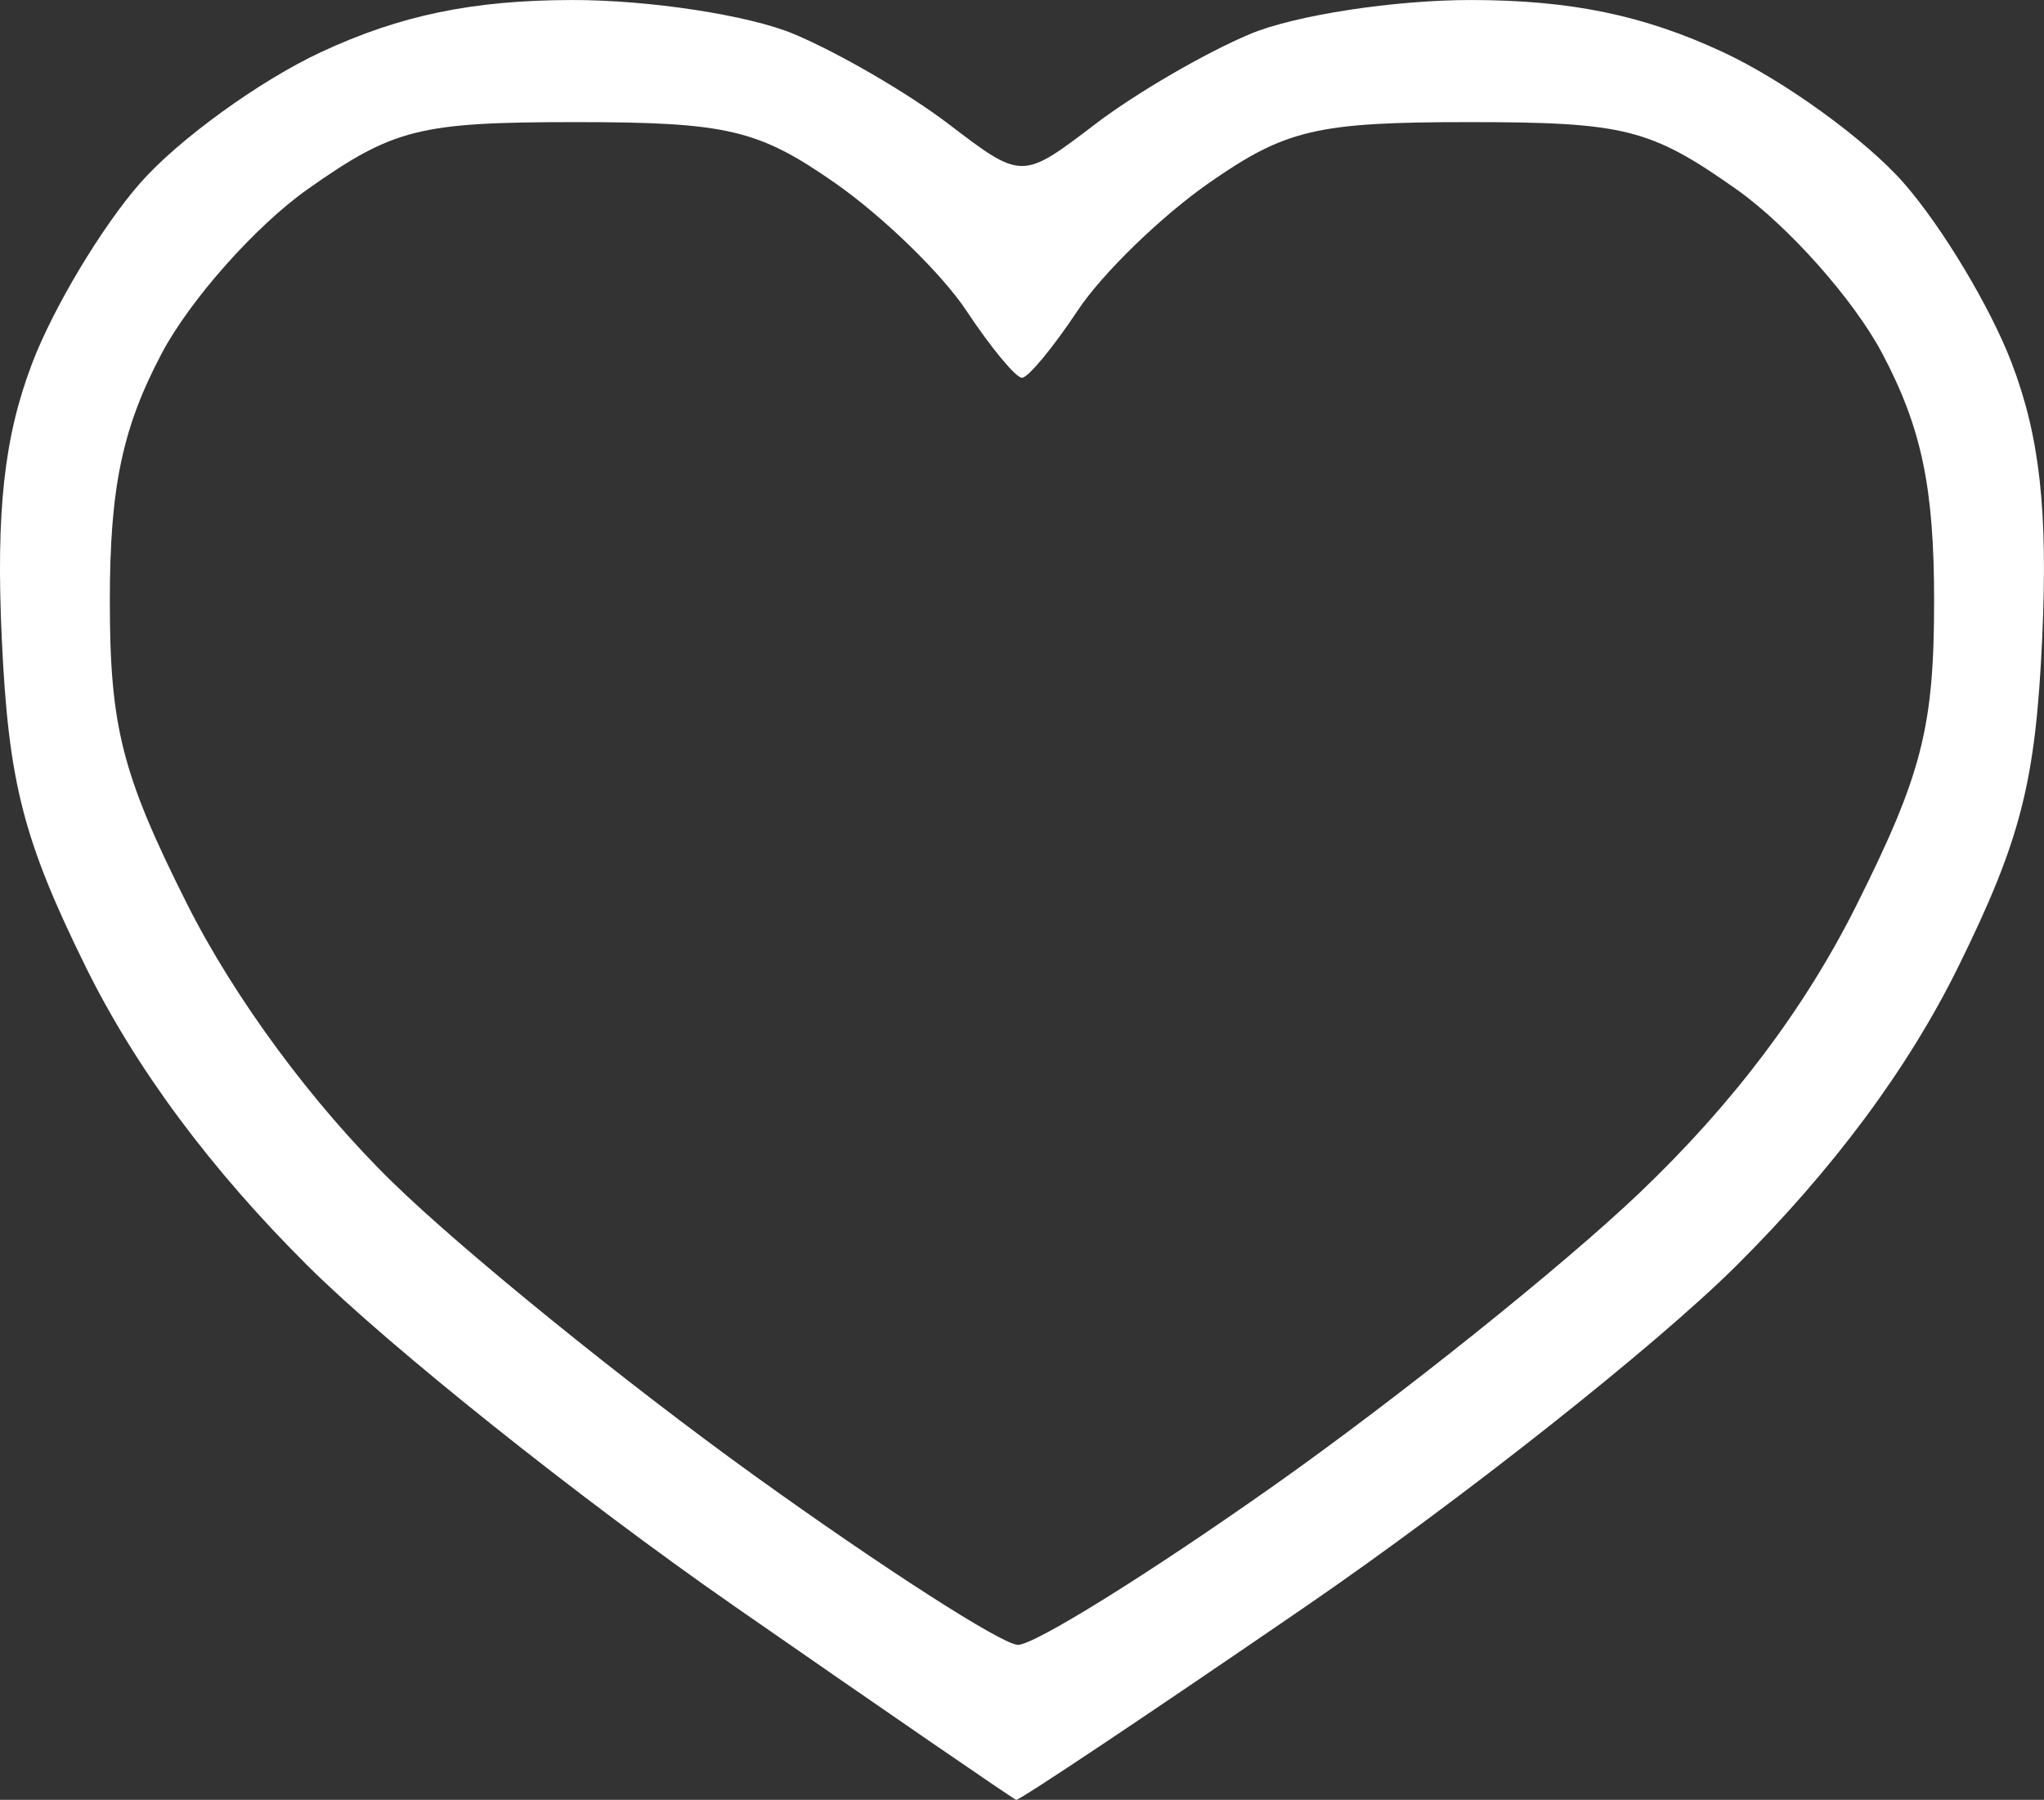 <?xml version="1.0" encoding="UTF-8" standalone="no"?>
<!-- Created with Inkscape (http://www.inkscape.org/) -->

<svg
   width="91.867mm"
   height="80.909mm"
   viewBox="0 0 91.867 80.909"
   version="1.1"
   id="svg1"
   xml:space="preserve"
   xmlns:inkscape="http://www.inkscape.org/namespaces/inkscape"
   xmlns:sodipodi="http://sodipodi.sourceforge.net/DTD/sodipodi-0.dtd"
   xmlns="http://www.w3.org/2000/svg"
   xmlns:svg="http://www.w3.org/2000/svg"><rect x="0" y="0" width="91.867" height="80.909" fill="#333333" stroke="none"/><sodipodi:namedview
     id="namedview1"
     pagecolor="#505050"
     bordercolor="#eeeeee"
     borderopacity="1"
     inkscape:showpageshadow="0"
     inkscape:pageopacity="0"
     inkscape:pagecheckerboard="0"
     inkscape:deskcolor="#505050"
     inkscape:document-units="mm"><inkscape:page
       x="2.2411079e-22"
       y="0"
       width="91.867"
       height="80.909"
       id="page2"
       margin="0"
       bleed="0" /></sodipodi:namedview><defs
     id="defs1" /><g
     inkscape:label="Capa 1"
     inkscape:groupmode="layer"
     id="layer1"
     transform="translate(-127.121,-118.612)"><path
       style="fill:#FFFFFF"
       d="m 160.065,190.772 c -6.869,-4.772 -15.46,-11.628 -19.091,-15.235 -4.374,-4.345 -7.751,-8.893 -10.008,-13.477 -2.806,-5.698 -3.47,-8.302 -3.766,-14.76 -0.262,-5.729 0.107,-9.062 1.373,-12.375 0.952,-2.494 3.136,-6.133 4.851,-8.087 1.716,-1.954 5.373,-4.602 8.126,-5.884 3.559,-1.657 6.823,-2.334 11.288,-2.341 3.455,-0.005 7.93,0.679 9.945,1.521 2.015,0.842 5.15,2.665 6.967,4.05 3.303,2.52 3.303,2.52 6.607,0 1.817,-1.386 4.952,-3.209 6.967,-4.05 2.015,-0.842 6.49,-1.526 9.945,-1.521 4.465,0.007 7.729,0.684 11.288,2.341 2.754,1.282 6.411,3.93 8.126,5.884 1.716,1.954 3.899,5.593 4.851,8.087 1.265,3.313 1.635,6.646 1.373,12.375 -0.296,6.458 -0.96,9.061 -3.766,14.76 -2.257,4.584 -5.634,9.132 -10.009,13.477 -3.631,3.607 -12.339,10.495 -19.35,15.307 -7.011,4.812 -12.856,8.716 -12.989,8.677 -0.133,-0.04 -5.861,-3.977 -12.73,-8.749 z m 24.301,-5.371 c 5.602,-3.956 13.006,-9.885 16.454,-13.176 4.198,-4.006 7.419,-8.281 9.749,-12.939 2.936,-5.87 3.48,-8.004 3.48,-13.664 0,-5.092 -0.56,-7.769 -2.327,-11.114 -1.28,-2.424 -4.243,-5.757 -6.585,-7.406 -3.846,-2.709 -5.011,-3 -12.007,-3 -6.815,0 -8.22,0.329 -11.663,2.728 -2.153,1.5 -4.814,4.086 -5.914,5.747 -1.1,1.66 -2.225,3.018 -2.5,3.018 -0.275,0 -1.4,-1.358 -2.5,-3.018 -1.1,-1.66 -3.761,-4.246 -5.914,-5.747 -3.443,-2.399 -4.848,-2.728 -11.663,-2.728 -6.996,0 -8.162,0.291 -12.007,3 -2.342,1.65 -5.306,4.983 -6.585,7.406 -1.766,3.346 -2.327,6.022 -2.327,11.114 0,5.653 0.543,7.79 3.453,13.591 2.14,4.267 5.657,9.035 9.249,12.542 3.188,3.112 10.52,9.056 16.295,13.209 5.774,4.153 11.09,7.568 11.812,7.59 0.722,0.022 5.897,-3.197 11.499,-7.153 z"
       id="path2" /></g></svg>
